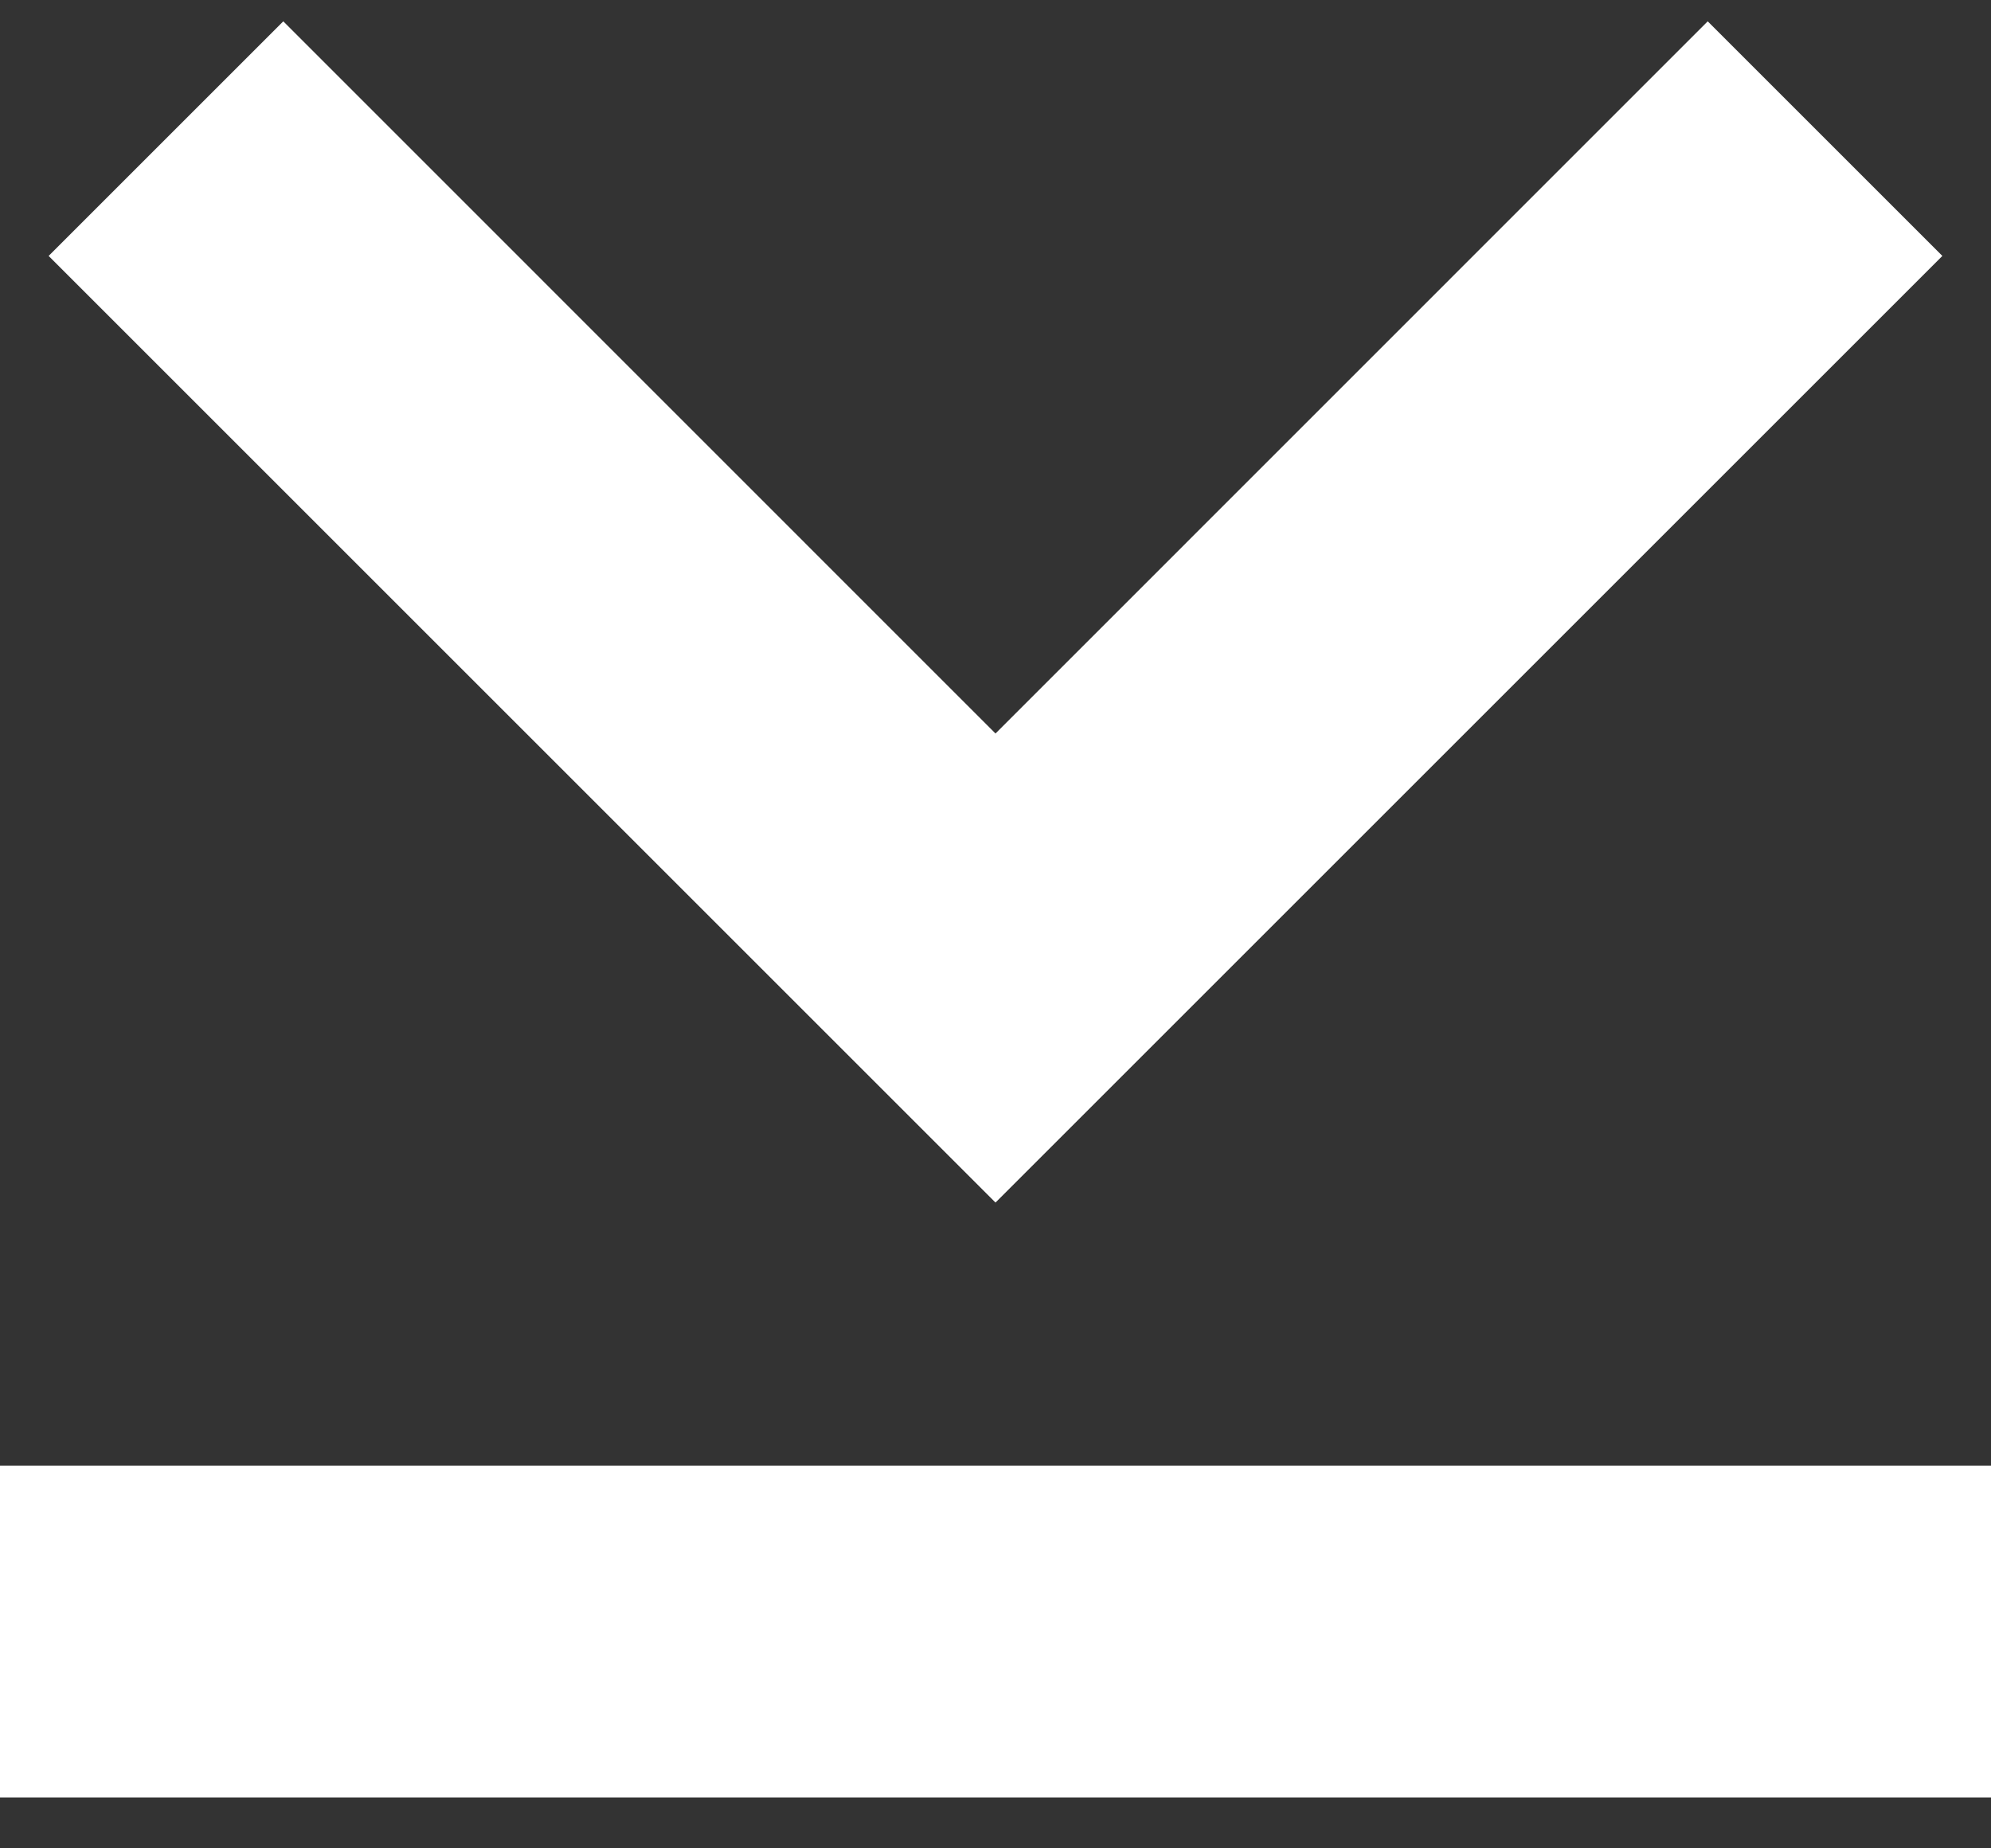 <svg width="14" height="13" viewBox="0 0 14 13" fill="none" xmlns="http://www.w3.org/2000/svg">
<rect x="0" y="0" width="14" height="13" fill="#333333" stroke="none"/>
<path d="M0.342 1.8L7 8.458L13.658 1.8L12.008 0.15L7 5.159L1.992 0.15L0.342 1.8ZM14 10.308L14 12.642L-5.46021e-07 12.642L-4.44028e-07 10.308L14 10.308Z" fill="white"/>
</svg>
